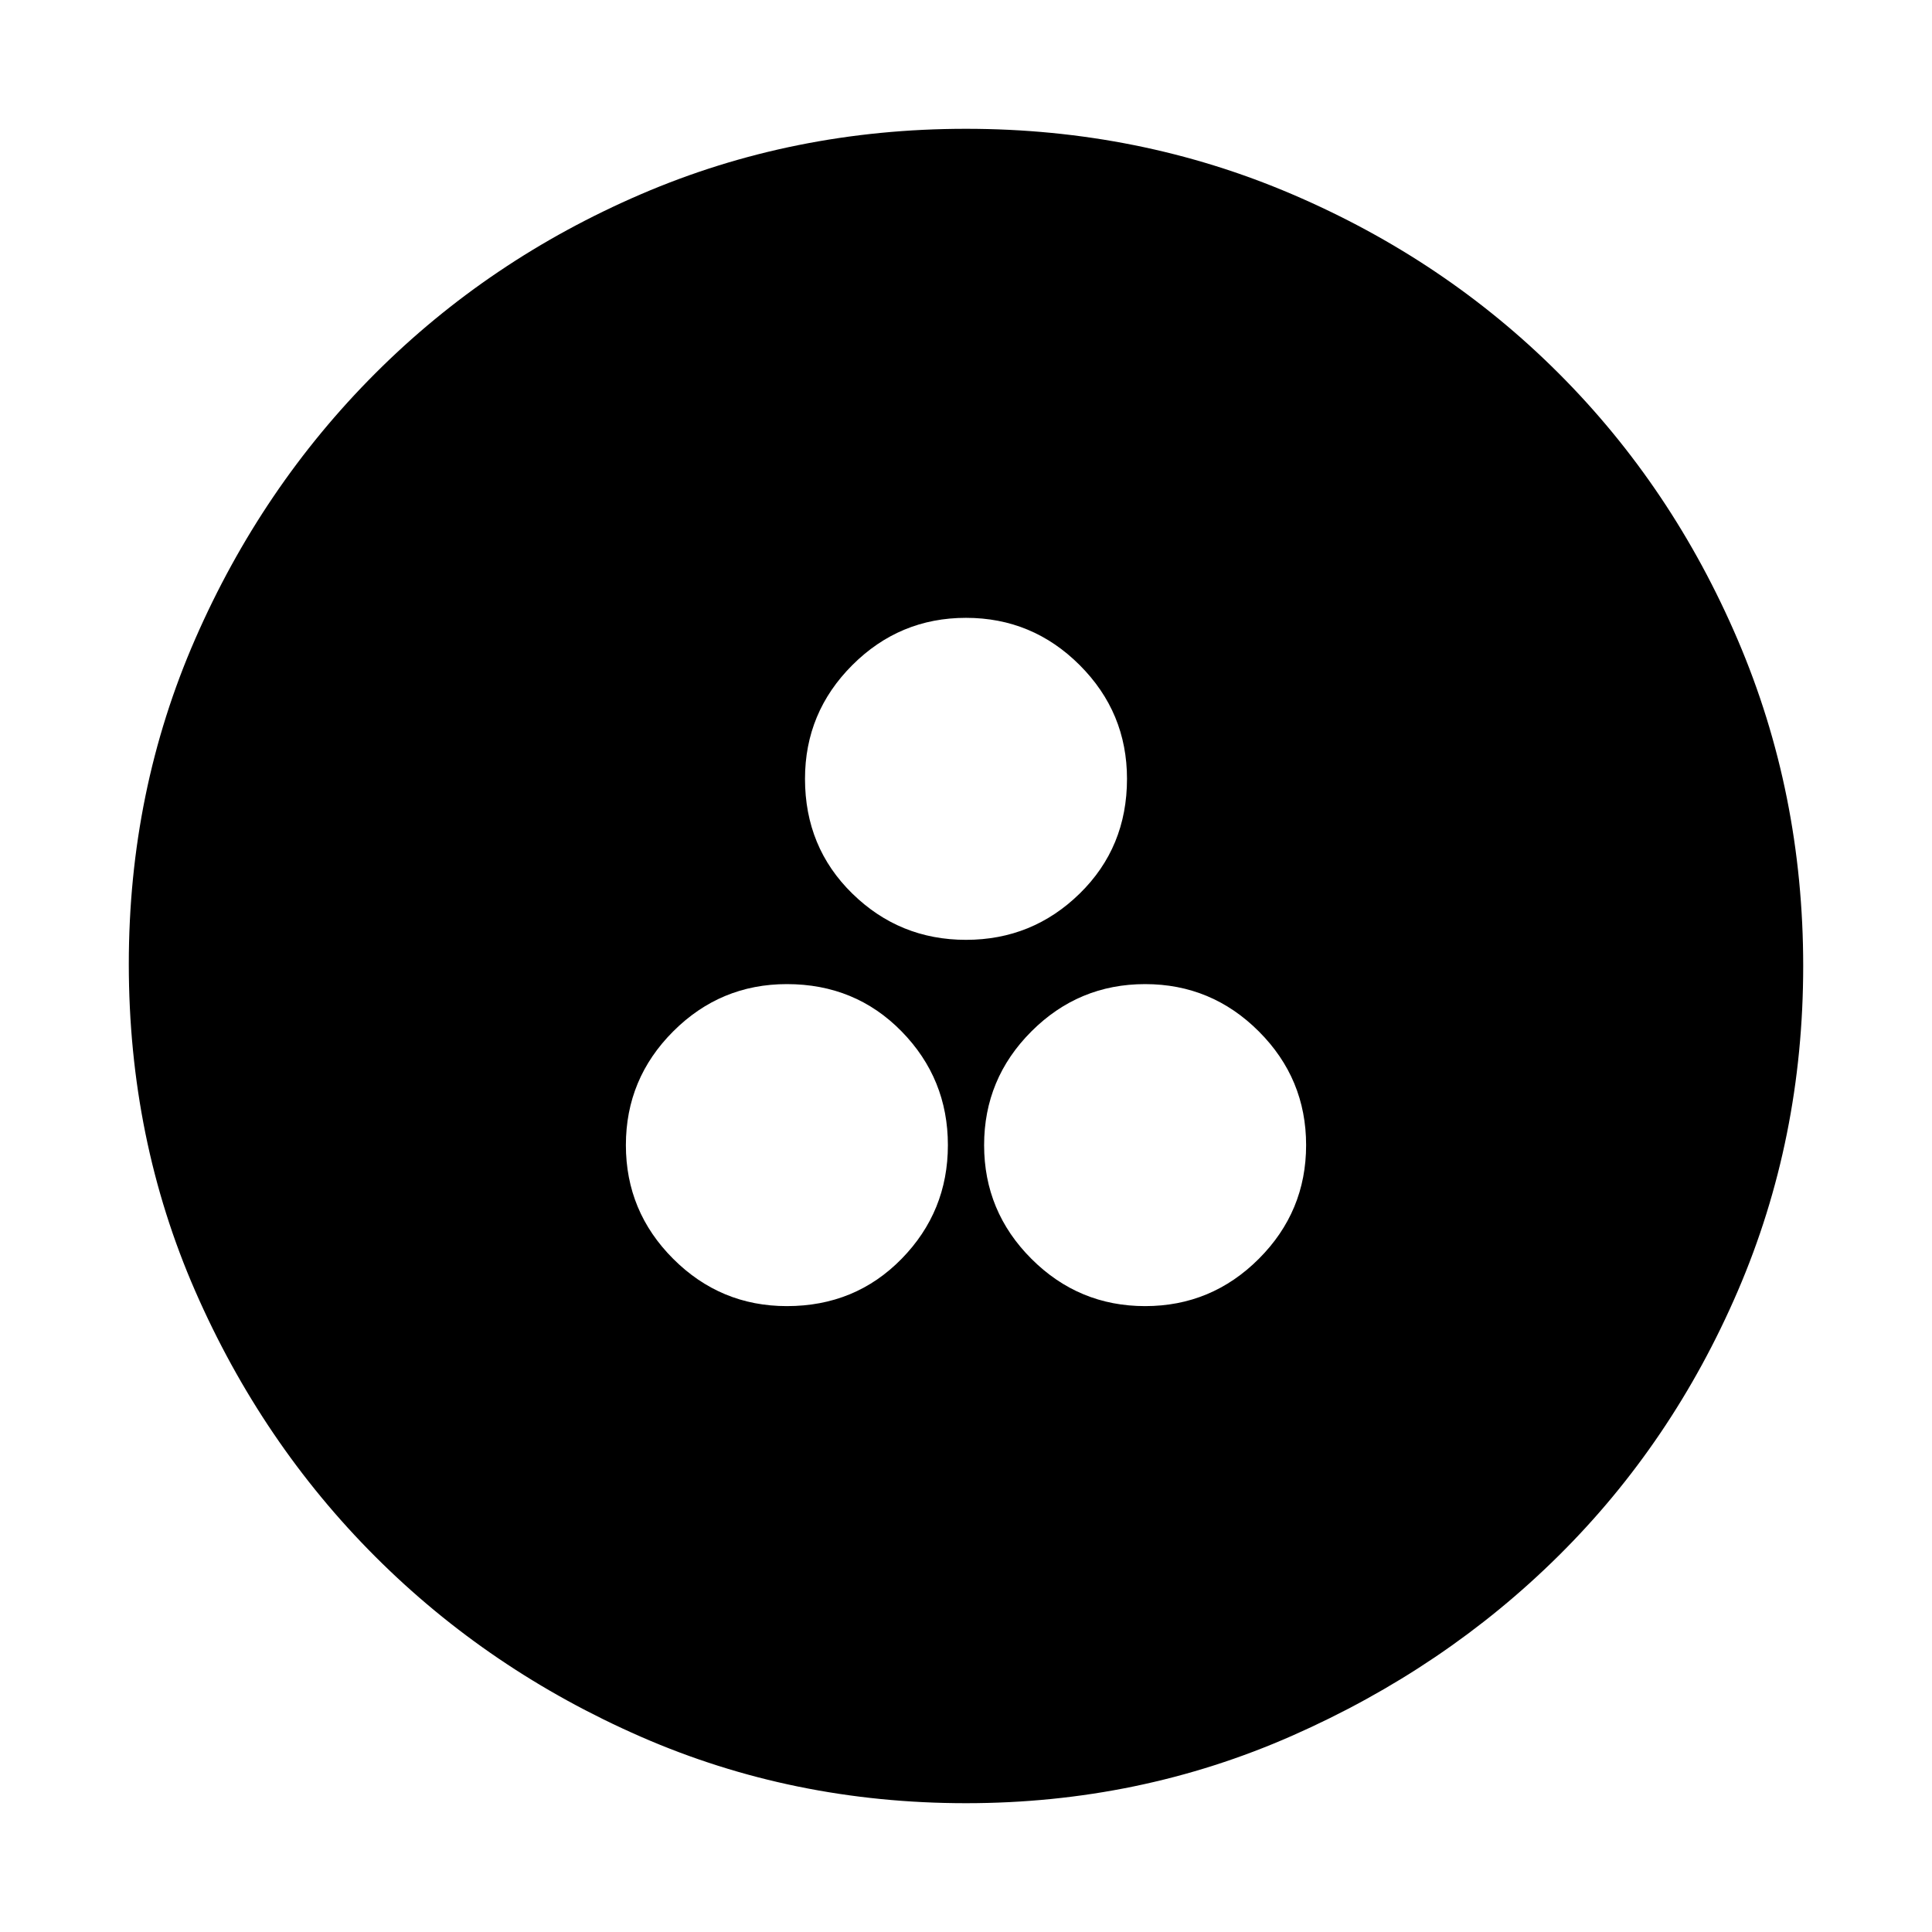 <svg xmlns="http://www.w3.org/2000/svg" height="48" width="48"><path d="M19.55 32.45q1.7 0 2.85-1.175 1.15-1.175 1.15-2.825 0-1.65-1.15-2.825-1.15-1.175-2.85-1.175-1.65 0-2.825 1.175Q15.55 26.8 15.55 28.45q0 1.65 1.175 2.825Q17.9 32.45 19.55 32.45Zm8.9 0q1.65 0 2.825-1.175Q32.45 30.1 32.45 28.45q0-1.65-1.175-2.825Q30.1 24.45 28.45 24.45q-1.65 0-2.825 1.175Q24.45 26.8 24.45 28.45q0 1.65 1.175 2.825Q26.8 32.45 28.45 32.45ZM24 23.35q1.65 0 2.825-1.15Q28 21.05 28 19.35q0-1.65-1.175-2.825Q25.65 15.35 24 15.35q-1.65 0-2.825 1.175Q20 17.7 20 19.35q0 1.7 1.175 2.85Q22.35 23.35 24 23.35Zm0 21.45q-4.3 0-8.075-1.65-3.775-1.65-6.6-4.475-2.825-2.825-4.475-6.6Q3.2 28.3 3.2 23.95q0-4.3 1.65-8.075 1.65-3.775 4.475-6.6 2.825-2.825 6.6-4.45Q19.7 3.2 24 3.2q4.3 0 8.1 1.625t6.625 4.45q2.825 2.825 4.45 6.625T44.8 24q0 4.3-1.625 8.075-1.625 3.775-4.45 6.575-2.825 2.8-6.625 4.475Q28.3 44.8 24 44.8Z"/></svg>